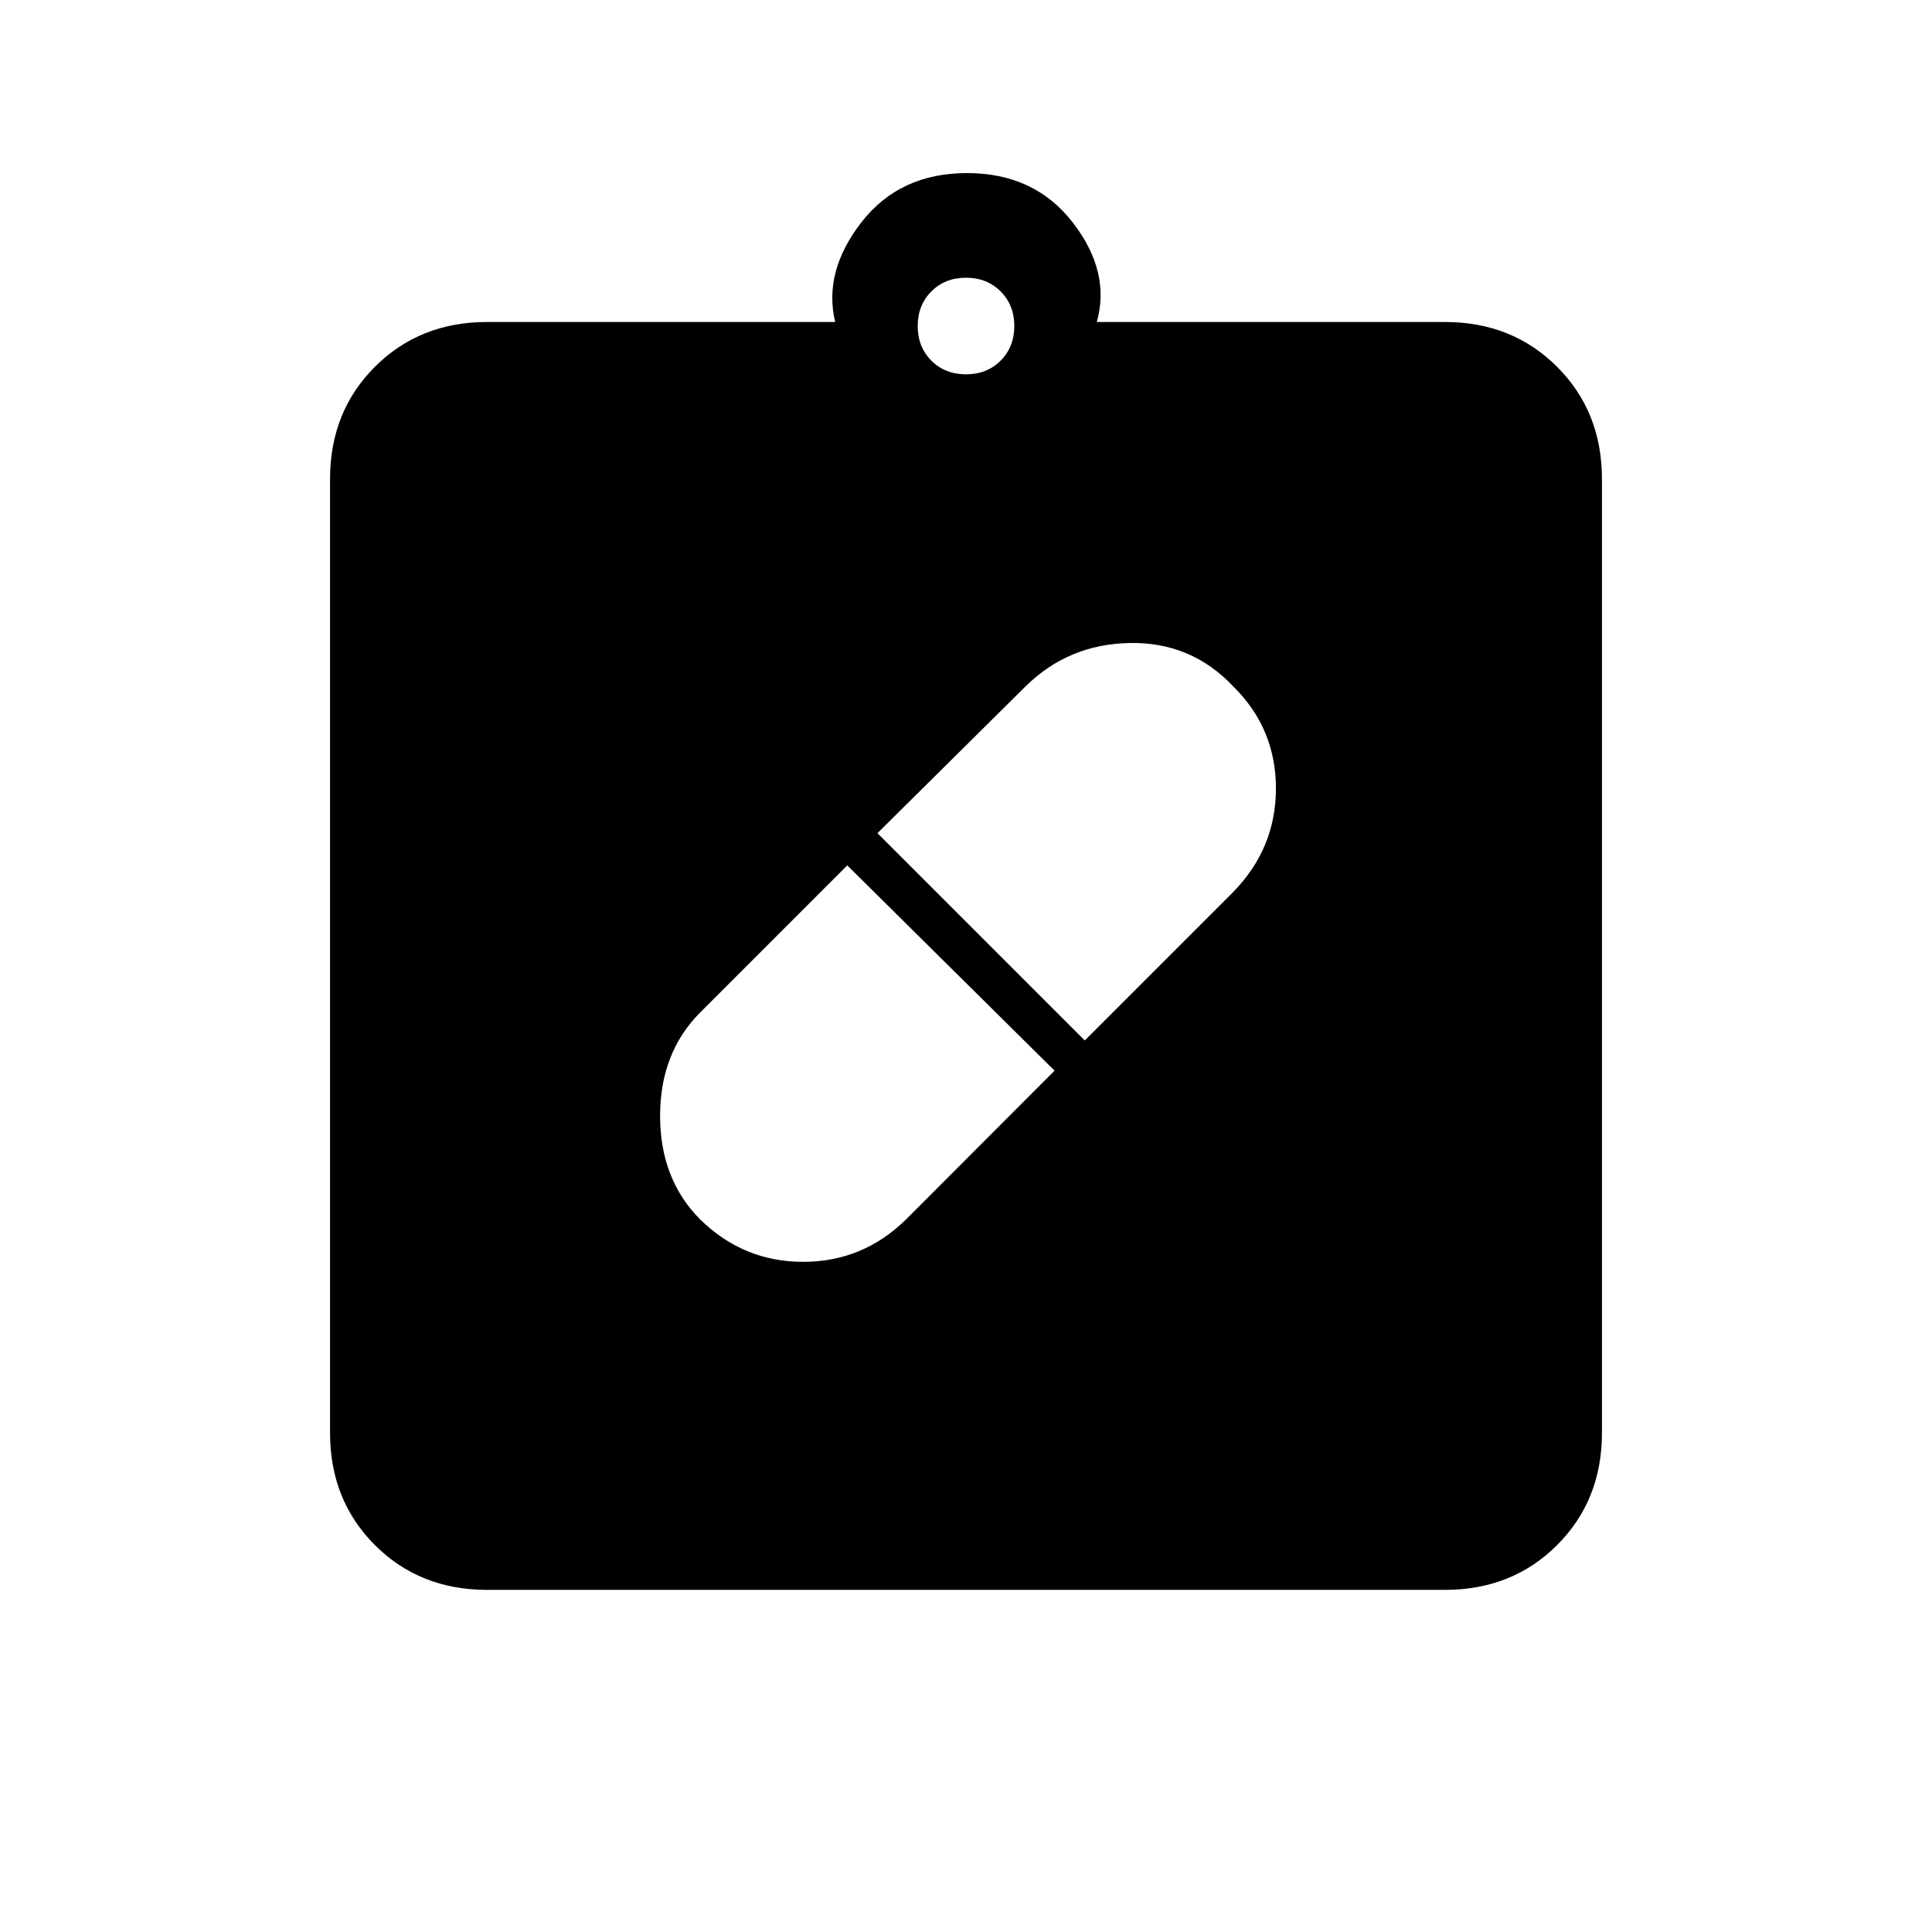 <svg xmlns="http://www.w3.org/2000/svg" height="20" viewBox="0 -960 960 960" width="20"><path d="M348-354q21.45 21 51.06 21 29.62 0 51.07-21L524-428 421-530l-73 73q-20 20-20 51.5t20 51.5Zm264.86-264.86Q592-641 561.5-640.5T509.65-619L436-546l103 103 73.65-73.65Q634-538.41 634-568.21q0-29.79-21.14-50.65ZM242-170q-33.45 0-55.73-22.27Q164-214.55 164-248v-474q0-33.45 22.27-55.72Q208.55-800 242-800h173q-6-25 13-49.5t52.5-24.5q33.5 0 52.5 24.5t12 49.5h173q33.45 0 55.72 22.28Q796-755.45 796-722v474q0 33.45-22.28 55.73Q751.45-170 718-170H242Zm238-604q10.4 0 17.2-6.8 6.8-6.8 6.8-17.2 0-10.4-6.8-17.2-6.8-6.8-17.2-6.8-10.4 0-17.2 6.8-6.8 6.8-6.8 17.2 0 10.4 6.8 17.2 6.8 6.8 17.2 6.8Z"/></svg>